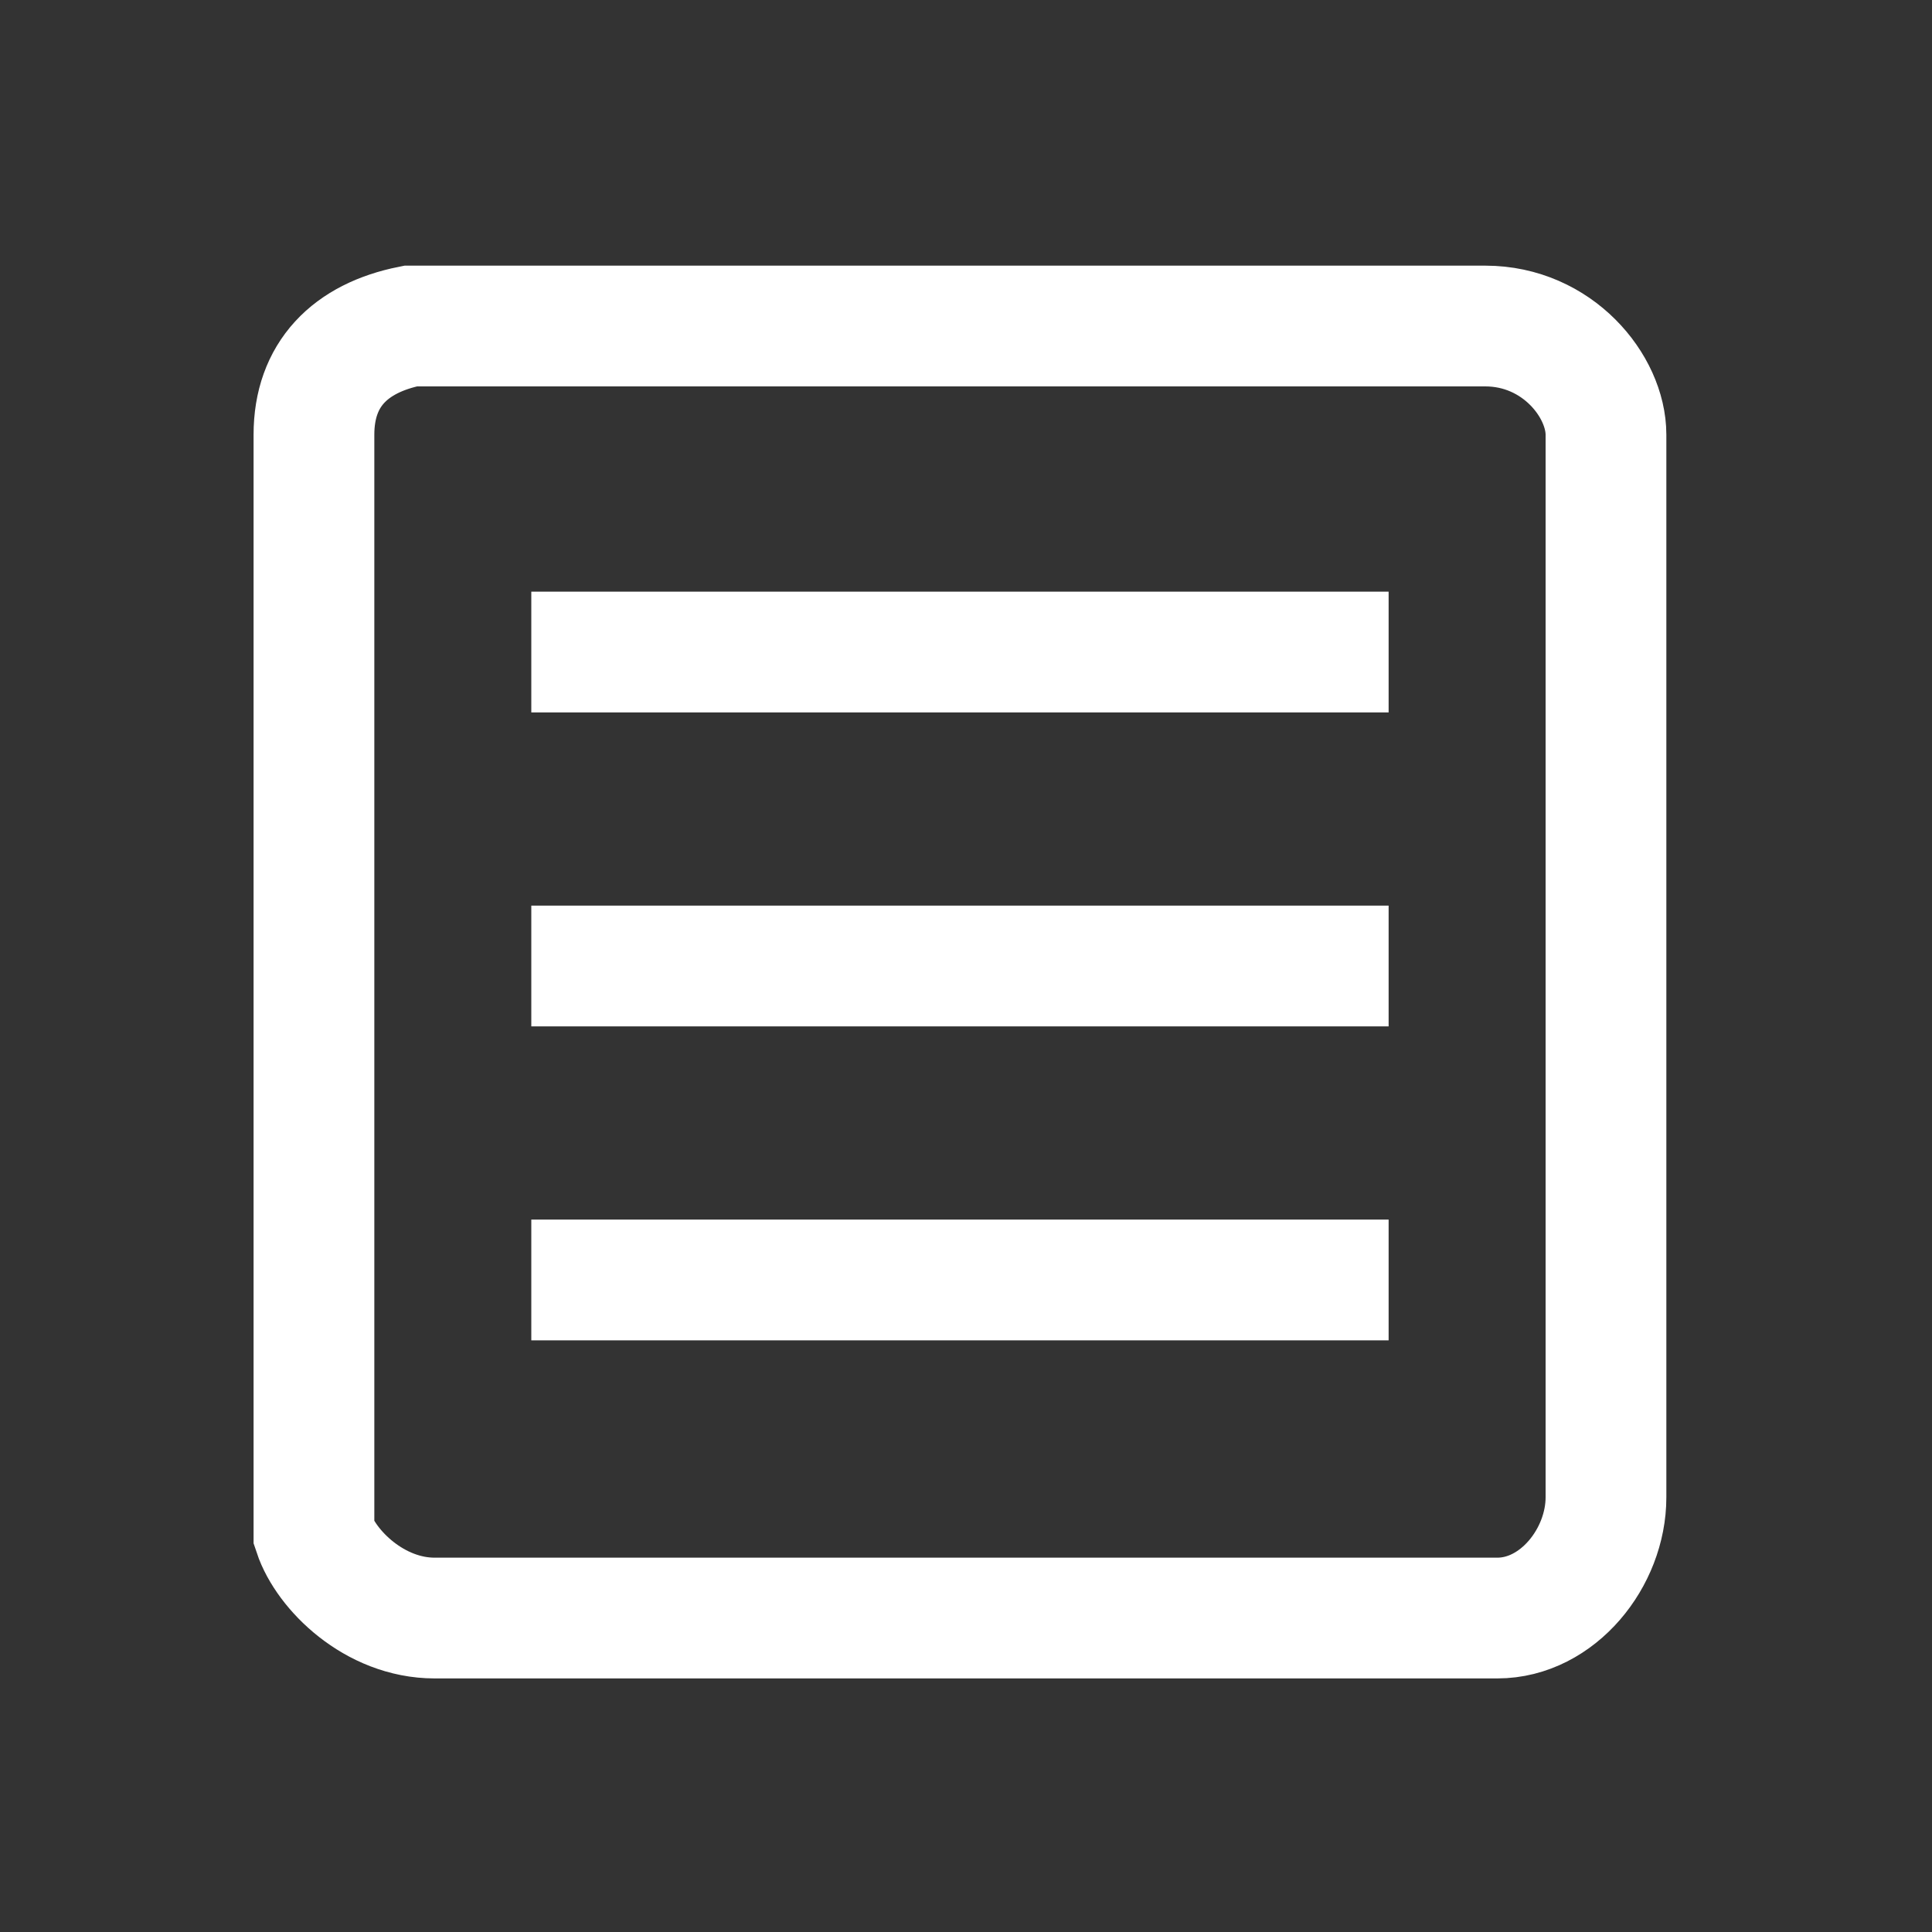 <?xml version="1.0" encoding="utf-8"?>
<!-- Generator: Adobe Illustrator 24.3.0, SVG Export Plug-In . SVG Version: 6.00 Build 0)  -->
<svg version="1.1" id="Layer_1" xmlns="http://www.w3.org/2000/svg" xmlns:xlink="http://www.w3.org/1999/xlink" x="0px" y="0px"
	 viewBox="0 0 16 16" style="enable-background:new 0 0 16 16;" xml:space="preserve">
<rect x="0" y="0" width="16" height="16" fill="#333333" stroke="none"/>
<style type="text/css">
	.st0{fill:none;stroke:#FFFFFF;}
</style>
<g id="aJPw9E.tif_2_" transform="translate(0.5 0.5)">
	<g id="Group_6624_2_">
		<path id="Path_142_2_" class="st0" d="M2.1,7.5V3.1c0-0.5,0.3-0.8,0.8-0.9c0.1,0,0.1,0,0.2,0c2.2,0,6.5,0,8.7,0c0.6,0,1,0.5,1,0.9
			l0,0c0,0.6,0,8.2,0,8.8c0,0.5-0.4,1-0.9,1h-0.1c-2.2,0-6.4,0-8.7,0c-0.5,0-0.9-0.4-1-0.7C2.1,12,2.1,8.9,2.1,7.5z"/>
	</g>
</g>
<path id="Path_142_3_" class="st0" d="M4.4,5.4c1.7,0,5.4,0,7.1,0"/>
<path id="Path_142_4_" class="st0" d="M4.4,8c1.7,0,5.4,0,7.1,0"/>
<path id="Path_142_5_" class="st0" d="M4.4,10.6c1.7,0,5.4,0,7.1,0"/>
</svg>

